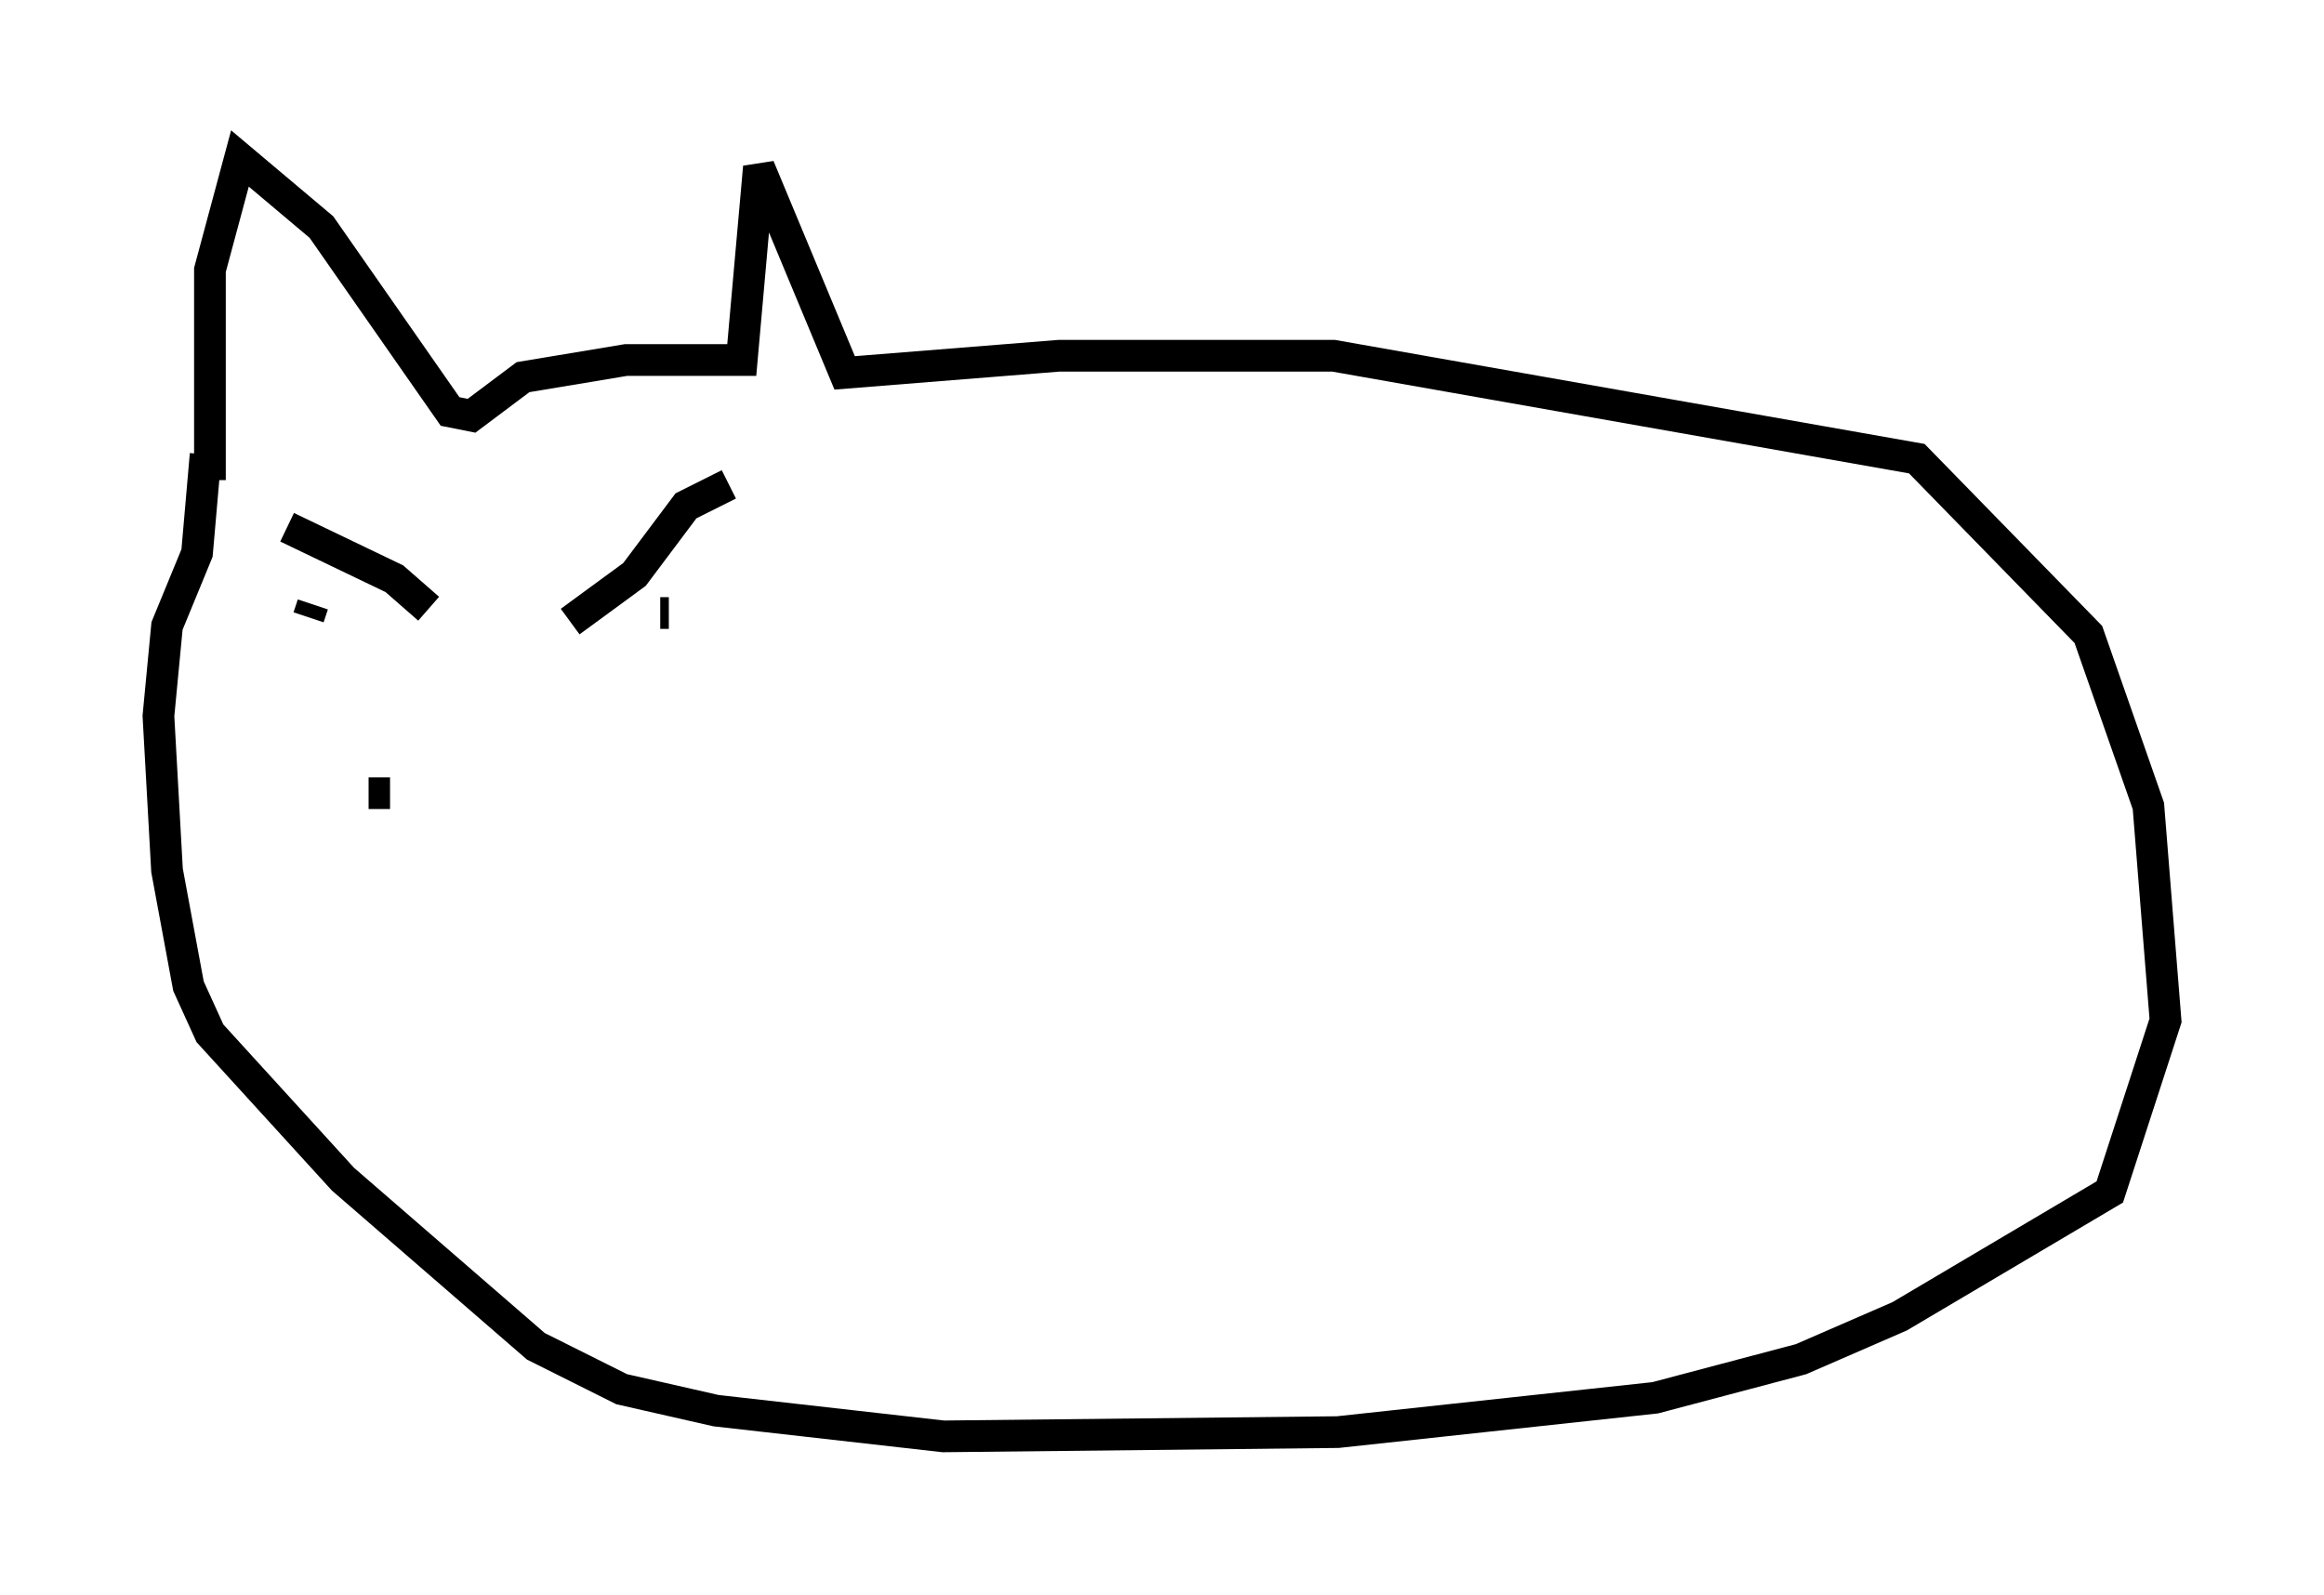 <?xml version="1.0" encoding="utf-8" ?>
<svg baseProfile="full" height="50.324" version="1.1" width="73.328" xmlns="http://www.w3.org/2000/svg" xmlns:ev="http://www.w3.org/2001/xml-events" xmlns:xlink="http://www.w3.org/1999/xlink"><defs /><rect fill="white" height="50.324" width="73.328" x="0" y="0" /><path d="M8.924, 15.961 m0.135, 0.677 l3.383, 1.624 1.083, 0.947 m9.472, -3.924 l-1.353, 0.677 -1.624, 2.165 l-2.03, 1.488 m-8.119, -0.541 l-0.135, 0.406 m11.096, -0.135 l0.271, 0.0 m-14.479, -4.195 l0.0, -6.631 0.947, -3.518 l2.571, 2.165 4.059, 5.819 l0.677, 0.135 1.624, -1.218 l3.248, -0.541 3.654, 0.0 l0.541, -6.089 2.706, 6.495 l6.766, -0.541 8.66, 0.0 l18.403, 3.248 5.413, 5.548 l1.894, 5.413 0.541, 6.766 l-1.759, 5.413 -6.631, 3.924 l-3.112, 1.353 -4.601, 1.218 l-10.013, 1.083 -12.449, 0.135 l-7.172, -0.812 -2.977, -0.677 l-2.706, -1.353 -6.089, -5.277 l-4.195, -4.601 -0.677, -1.488 l-0.677, -3.654 -0.271, -4.871 l0.271, -2.842 0.947, -2.3 l0.271, -3.112 m5.819, 10.69 l-0.677, 0.0 " fill="none" stroke="black" stroke-width="1" /></svg>
